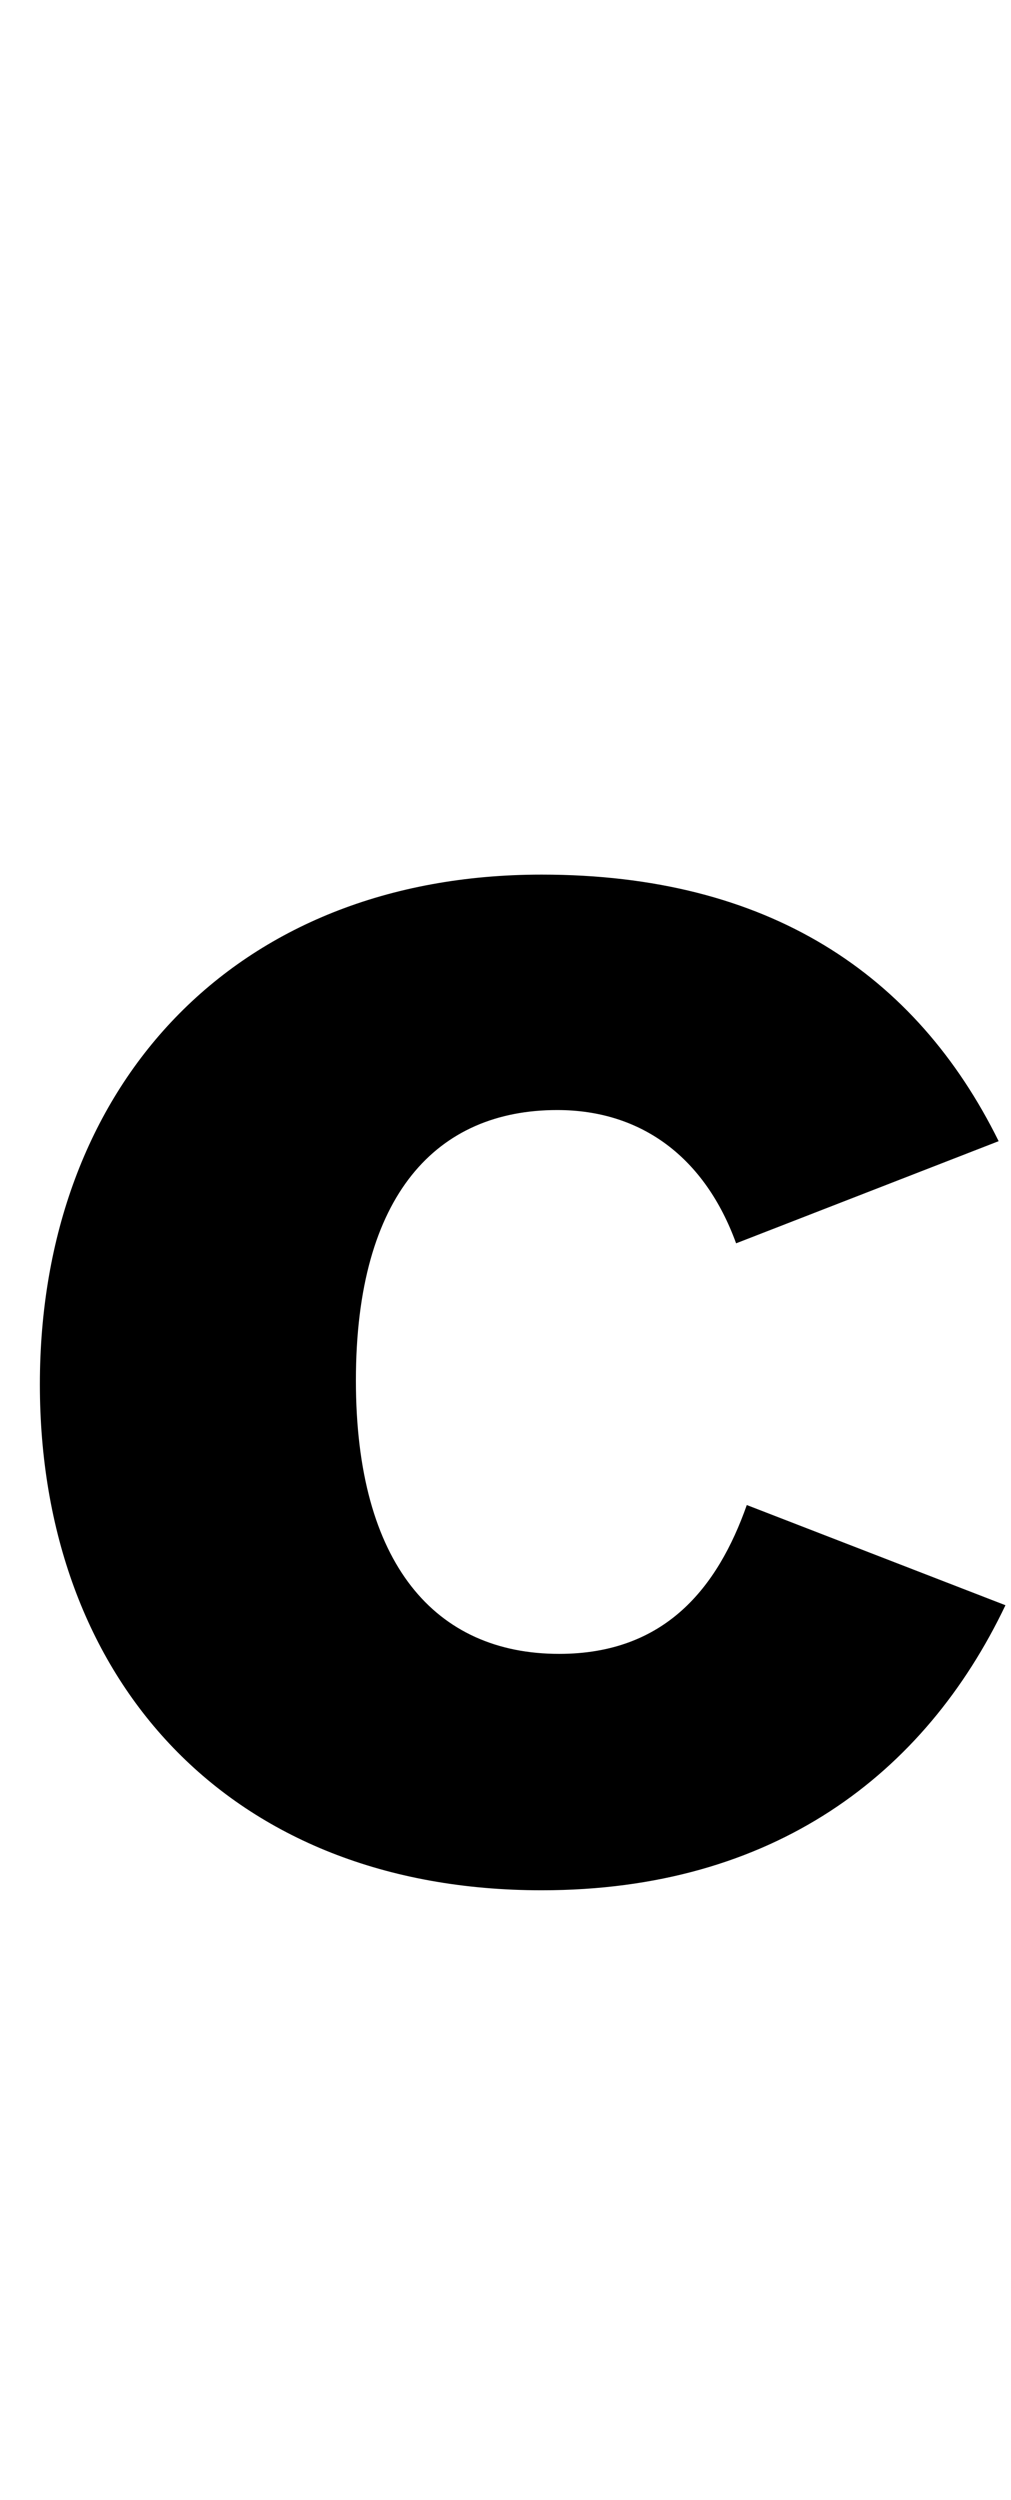 <svg xmlns="http://www.w3.org/2000/svg" xmlns:xlink="http://www.w3.org/1999/xlink" width="10.397" height="25.697"><path fill="black" d="M5.57 8.99C2.40 8.99 0.41 11.17 0.41 14.23C0.41 17.26 2.35 19.43 5.57 19.43C7.95 19.43 9.51 18.24 10.34 16.50L7.68 15.47C7.38 16.32 6.84 17.00 5.75 17.00C4.48 17.00 3.66 16.08 3.66 14.19C3.66 12.27 4.50 11.41 5.73 11.41C6.60 11.41 7.25 11.90 7.57 12.78L10.27 11.73C9.42 10.01 7.90 8.99 5.57 8.99Z"/></svg>